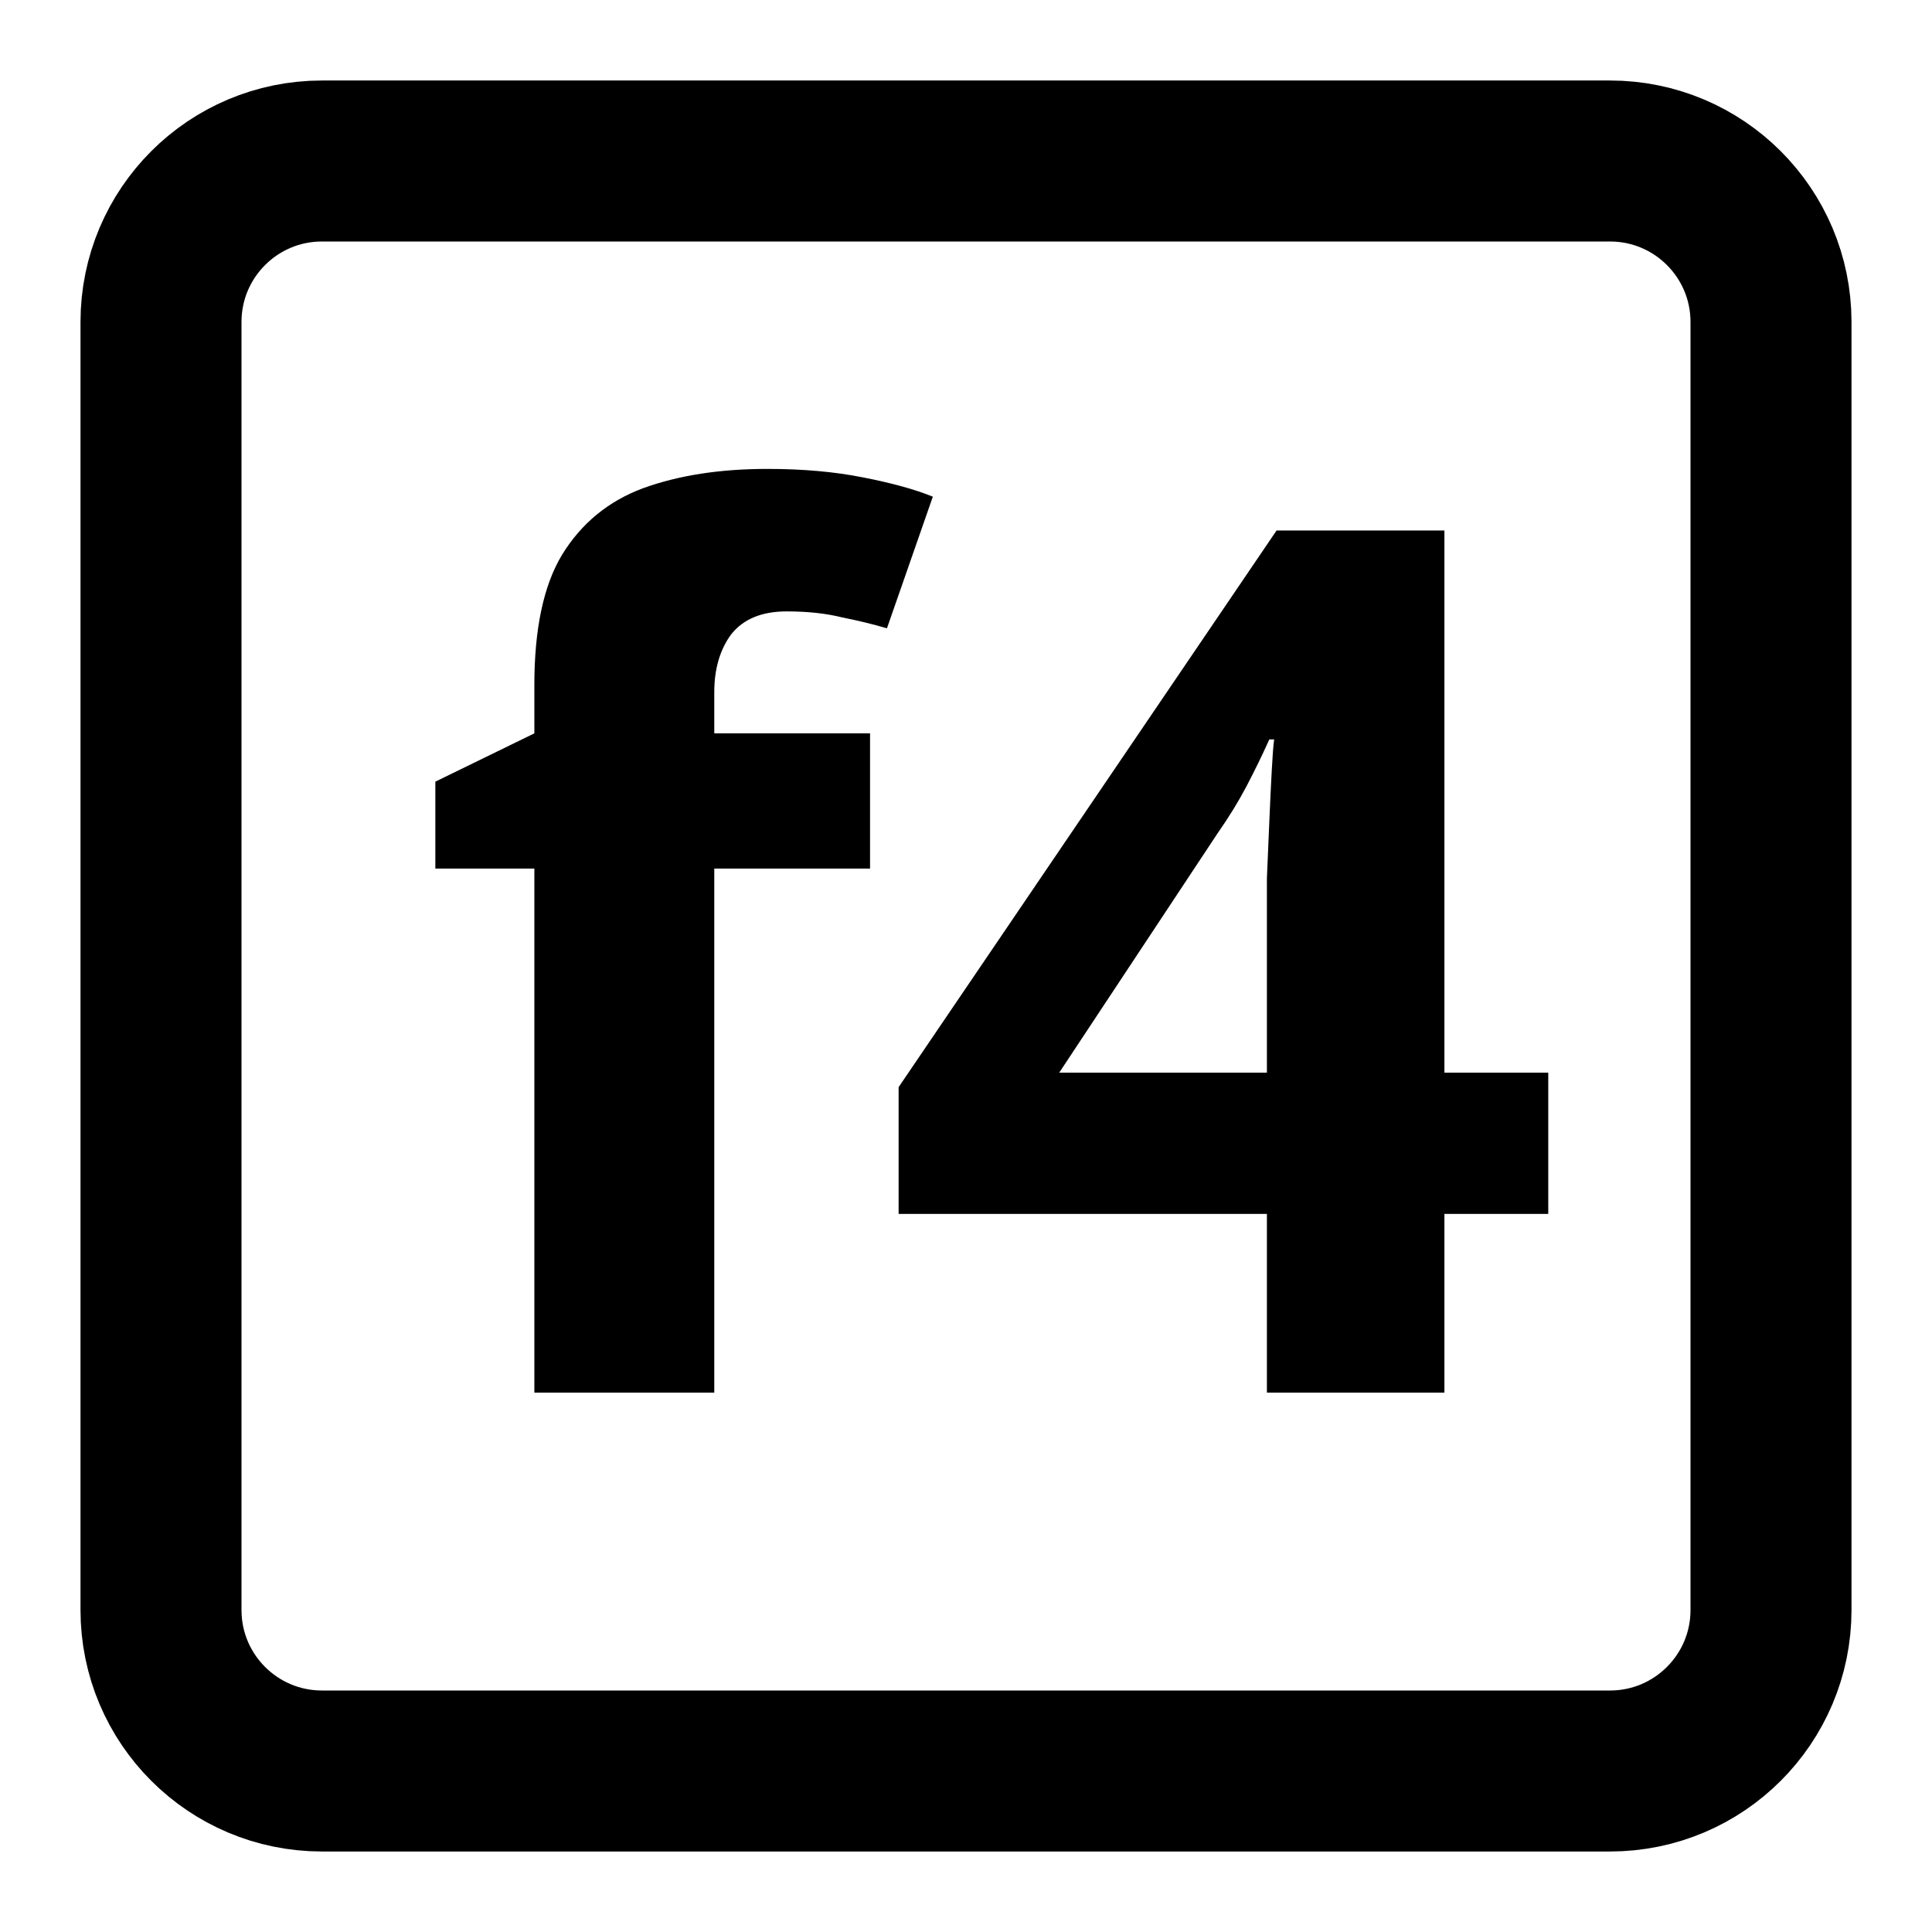 <svg viewBox="0 0 24 24" fill="none" xmlns="http://www.w3.org/2000/svg">
  <path
    d="M2 4V20C2 21.105 2.895 22 4 22H20C21.105 22 22 21.105 22 20V4C22 2.895 21.105 2 20 2L4 2C2.895 2 2 2.895 2 4Z"
    stroke="currentColor" stroke-width="2" />
  <path
    d="M10.808 10.79H8.873V17.3H6.638V10.79H5.408V9.71L6.638 9.11V8.51C6.638 7.81 6.753 7.27 6.983 6.89C7.223 6.5 7.558 6.225 7.988 6.065C8.428 5.905 8.943 5.825 9.533 5.825C9.973 5.825 10.368 5.86 10.718 5.93C11.078 6 11.368 6.08 11.588 6.17L11.018 7.805C10.848 7.755 10.663 7.71 10.463 7.67C10.263 7.62 10.033 7.595 9.773 7.595C9.463 7.595 9.233 7.69 9.083 7.88C8.943 8.07 8.873 8.31 8.873 8.6V9.11H10.808V10.79ZM19.233 15.08H17.943V17.3H15.738V15.08H11.163V13.505L15.858 6.59H17.943V13.325H19.233V15.08ZM15.738 11.51C15.738 11.34 15.738 11.14 15.738 10.91C15.748 10.67 15.758 10.435 15.768 10.205C15.778 9.965 15.788 9.755 15.798 9.575C15.808 9.385 15.818 9.255 15.828 9.185H15.768C15.678 9.385 15.583 9.58 15.483 9.77C15.383 9.96 15.263 10.155 15.123 10.355L13.158 13.325H15.738V11.51Z"
    fill="currentColor" />
</svg>